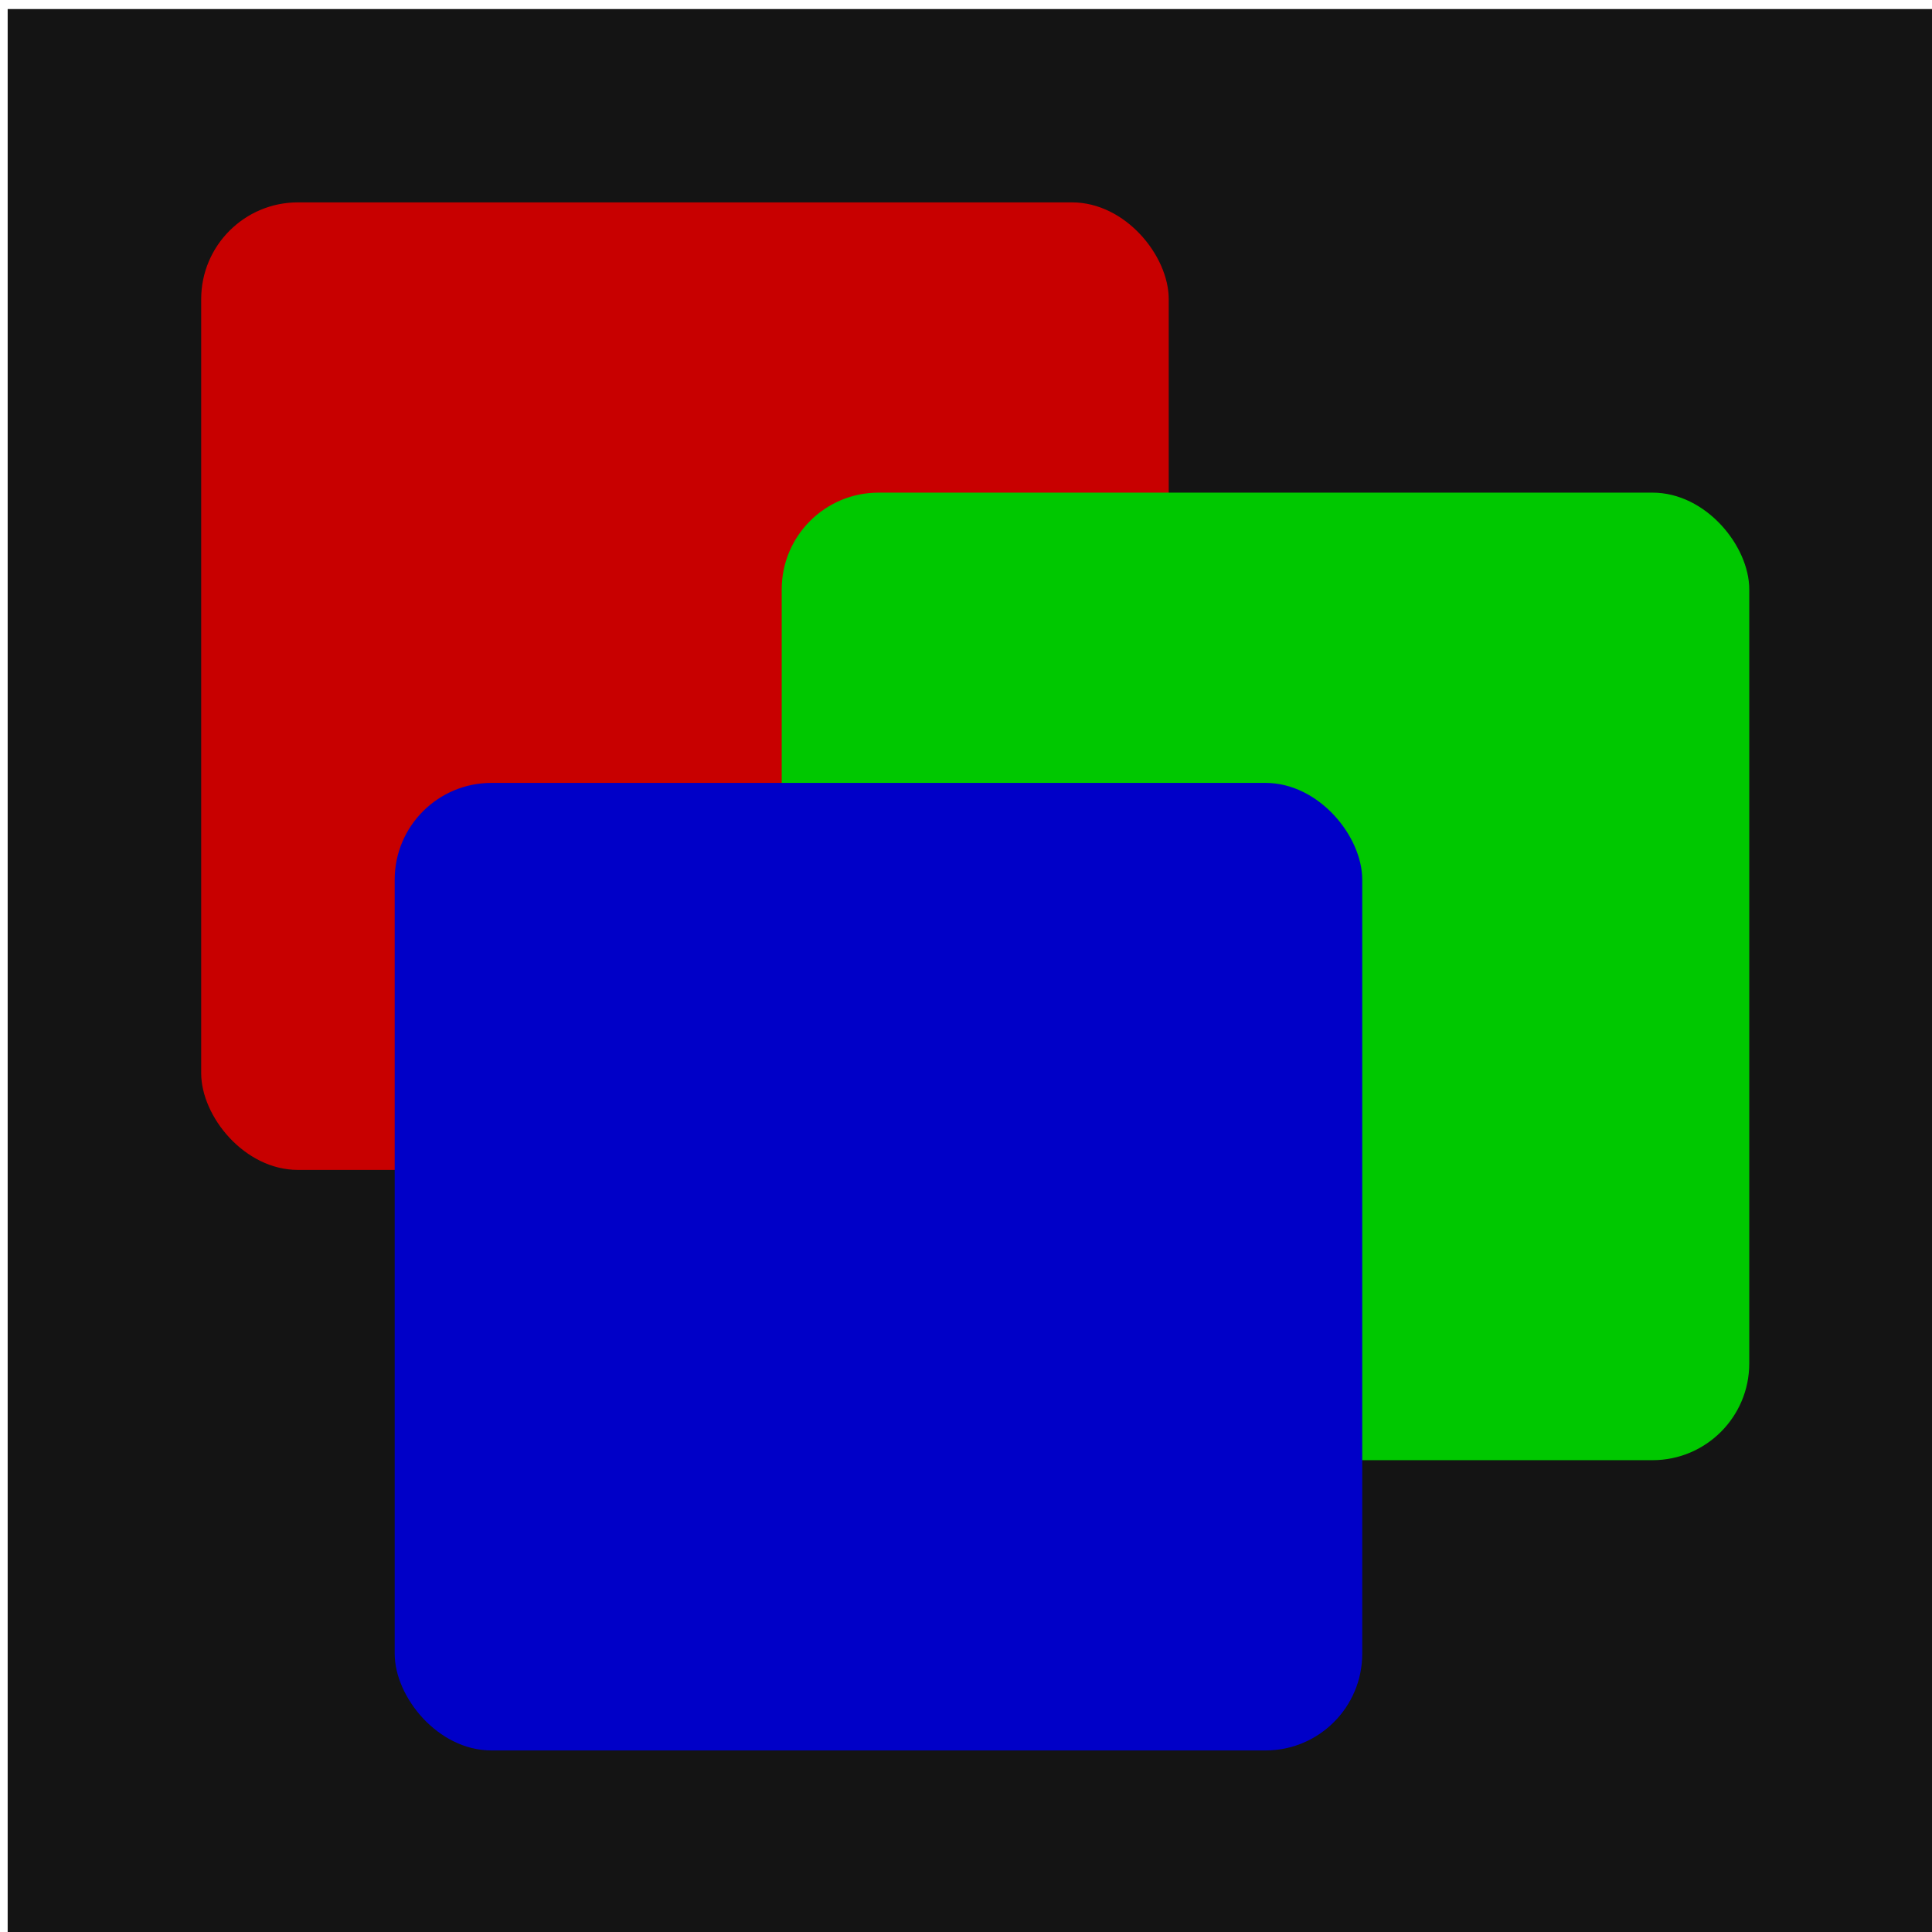 <svg id="svg7986" width="40" height="40" version="1.1" viewBox="0 0 10.583 10.583" xmlns="http://www.w3.org/2000/svg">
 <g id="layer1" transform="translate(0 -286.42)">
  <g id="g6739" transform="matrix(.265 0 0 .265 -26.454 253.44)">
   <rect id="rect827-1" x="99.985" y="124.64" width="40" height="40" fill="#141414"/>
   <g id="g2525-8" transform="translate(-.015 98.116)">
    <rect id="rect4534-7" x="104" y="30.52" width="20" height="20" rx="2" ry="2" fill="#c80000"/>
    <rect id="rect4534-3-9" x="116" y="36.52" width="20" height="20" rx="2" ry="2" fill="#00c800"/>
    <rect id="rect4534-3-6-2" x="108" y="42.52" width="20" height="20" rx="2" ry="2" fill="#0000c8"/>
   </g>
  </g>
 </g>
</svg>
